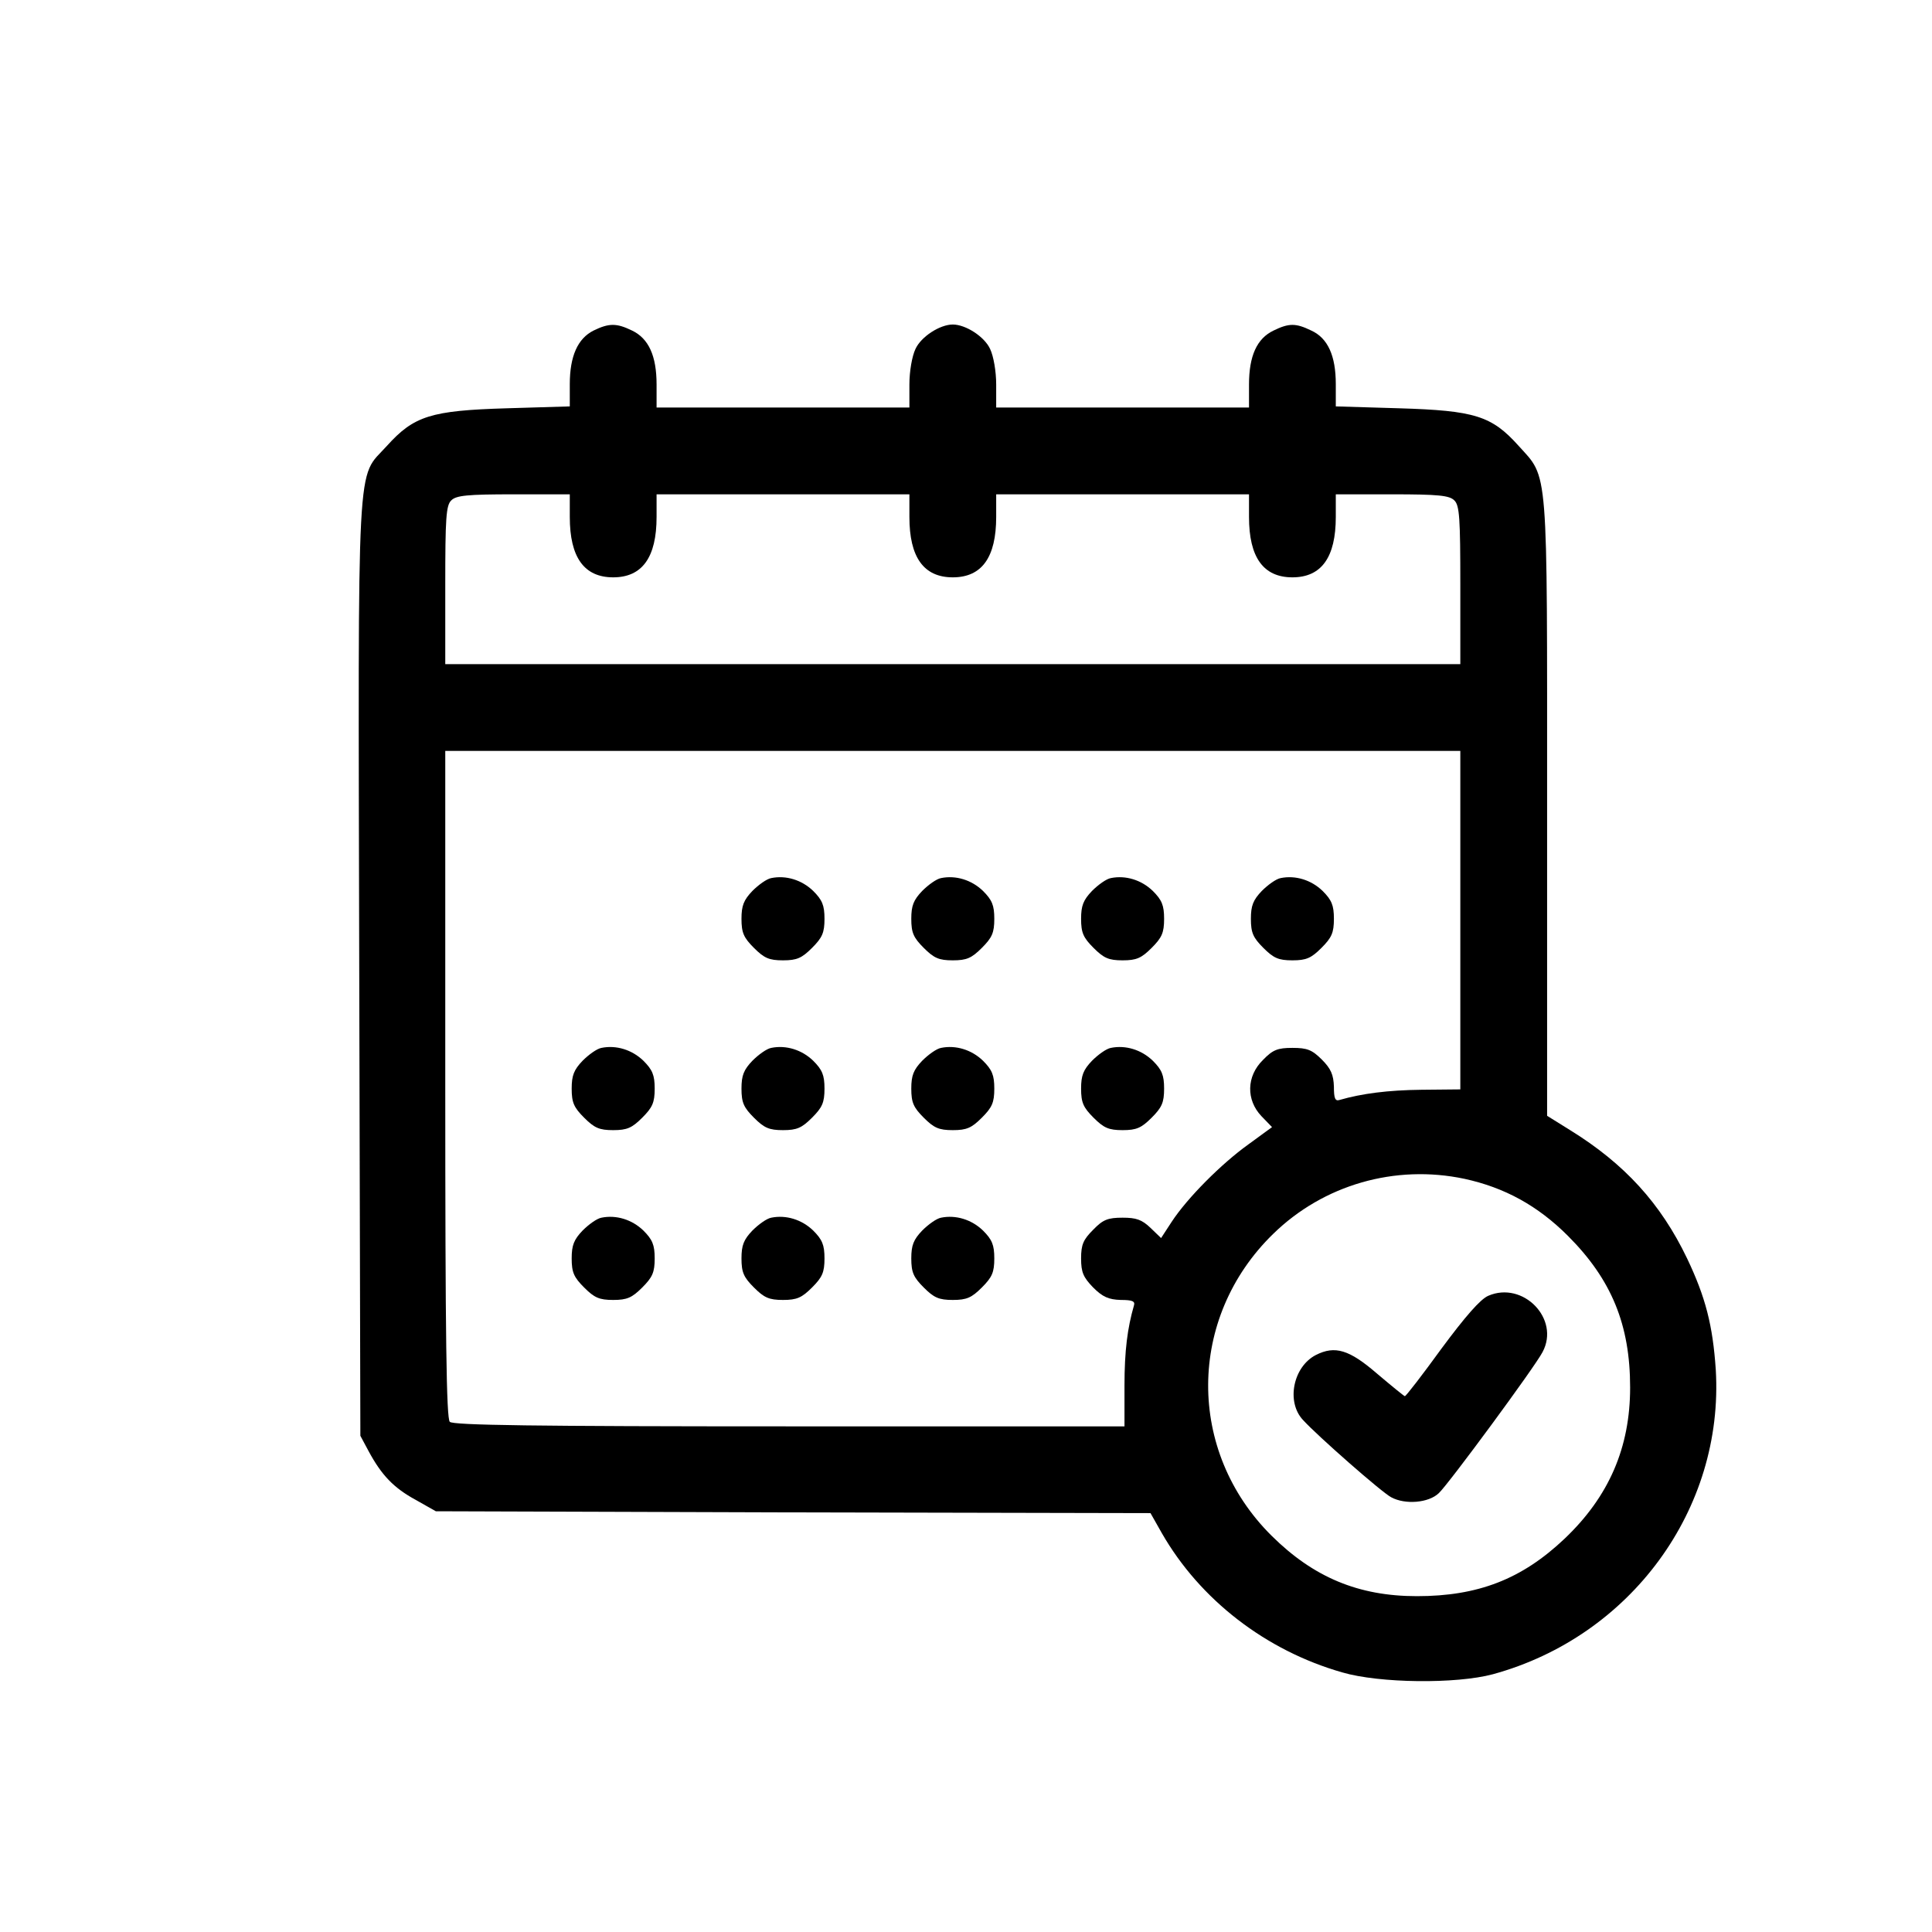 <svg version="1" xmlns="http://www.w3.org/2000/svg" width="682.667" height="682.667" viewBox="0 0 512 512"><path d="M157.3 87.6c-4.2 2.1-6.3 6.8-6.3 14.2v5.9l-16.7.5c-20.1.6-24.6 2-31.8 10-8.1 9-7.6-.9-7.3 138.4l.3 123.9 2.2 4.1c3.4 6.3 6.6 9.7 12.5 12.9l5.3 3 94.7.3 94.7.2 3 5.3c10.1 17.6 27.5 31.1 47.8 36.9 9.9 2.9 30.2 3.1 39.9.5 36.6-10 61.3-43.8 59.1-80.7-.8-11.8-2.7-19.2-7.6-29.5-7-14.6-16.6-25.1-31-34l-6.1-3.8V214c0-91.9.4-87-7.6-95.9-7.1-7.9-11.6-9.3-31.6-9.9l-16.8-.5v-5.9c0-7.5-2.1-12.2-6.5-14.2-4.1-2-5.9-2-10 0-4.4 2.1-6.5 6.7-6.5 14.3v6.1h-67v-6.1c0-3.5-.7-7.5-1.6-9.4-1.5-3.3-6.5-6.5-9.9-6.5-3.4 0-8.4 3.2-9.9 6.5-.9 1.9-1.6 5.9-1.6 9.4v6.1h-67v-6.1c0-7.6-2.1-12.2-6.5-14.3-4.1-2-6.1-2-10.2 0zM151 137c0 10.7 3.8 16 11.5 16s11.5-5.3 11.5-16v-6h67v6c0 10.7 3.8 16 11.5 16s11.5-5.3 11.5-16v-6h67v6c0 10.7 3.8 16 11.5 16s11.5-5.3 11.5-16v-6h14.9c12.3 0 15.2.3 16.5 1.6 1.4 1.3 1.6 4.8 1.6 22.5V176H118v-20.9c0-17.7.2-21.2 1.6-22.5 1.3-1.3 4.2-1.6 16.5-1.6H151v6zm236 106.9v44.8l-10.3.1c-8.9.1-15.8 1-21.7 2.7-1.2.4-1.5-.5-1.5-3.5-.1-3.2-.8-4.8-3.2-7.2-2.6-2.6-3.9-3.1-7.8-3.1s-5.2.5-7.8 3.2c-4.4 4.3-4.5 10.6-.4 14.9l2.8 2.9-6.3 4.6c-7.1 5.1-16.1 14.1-20.3 20.5l-2.8 4.3-2.8-2.7c-2.3-2.2-3.8-2.7-7.4-2.7-3.9 0-5.2.5-7.8 3.2-2.6 2.6-3.2 3.9-3.2 7.6 0 3.7.6 5 3.2 7.7 2.5 2.5 4.1 3.2 7.3 3.3 3 0 3.9.3 3.5 1.5-1.7 5.9-2.5 11.9-2.5 21.2V378h-88.8c-67.7 0-89.1-.3-90-1.2-.9-.9-1.2-22.2-1.2-89.5V199h269v44.9zm1.1 68.5c10.6 2.3 19.4 7.1 27.4 15.1 11.6 11.6 16.5 23.6 16.5 40.2 0 15.9-5.6 28.9-17.4 40.1-11.3 10.7-22.9 15.2-39.1 15.2-15.5 0-27.4-5-38.5-16-22.6-22.4-22.4-57.8.4-80 13.3-13 32.3-18.5 50.7-14.6z"/><path d="M204.4 232.7c-1.2.2-3.4 1.8-5 3.4-2.3 2.4-2.9 3.9-2.9 7.4 0 3.7.6 5 3.3 7.7 2.7 2.7 4 3.3 7.7 3.3s5-.6 7.7-3.3c2.7-2.7 3.3-4 3.3-7.7 0-3.6-.6-5-3-7.4-3-2.9-7.2-4.2-11.1-3.4zM249.4 232.7c-1.2.2-3.4 1.8-5 3.4-2.3 2.4-2.9 3.9-2.9 7.4 0 3.7.6 5 3.3 7.7 2.7 2.7 4 3.3 7.7 3.3s5-.6 7.7-3.3c2.7-2.7 3.3-4 3.3-7.7 0-3.6-.6-5-3-7.4-3-2.9-7.2-4.2-11.1-3.4zM294.4 232.7c-1.2.2-3.4 1.8-5 3.4-2.3 2.4-2.9 3.9-2.9 7.4 0 3.7.6 5 3.3 7.7 2.7 2.7 4 3.3 7.7 3.3s5-.6 7.7-3.3c2.7-2.7 3.3-4 3.3-7.7 0-3.6-.6-5-3-7.4-3-2.9-7.2-4.2-11.1-3.4zM339.4 232.7c-1.2.2-3.4 1.8-5 3.4-2.3 2.4-2.9 3.9-2.9 7.4 0 3.7.6 5 3.3 7.7 2.7 2.7 4 3.3 7.7 3.3s5-.6 7.7-3.3c2.7-2.7 3.3-4 3.3-7.7 0-3.6-.6-5-3-7.4-3-2.9-7.2-4.2-11.1-3.4zM159.4 277.7c-1.2.2-3.4 1.8-5 3.4-2.3 2.4-2.9 3.9-2.9 7.4 0 3.7.6 5 3.3 7.7 2.7 2.7 4 3.3 7.7 3.3s5-.6 7.7-3.3c2.7-2.7 3.3-4 3.3-7.7 0-3.6-.6-5-3-7.4-3-2.9-7.2-4.2-11.1-3.4zM204.4 277.7c-1.2.2-3.4 1.8-5 3.4-2.3 2.4-2.9 3.9-2.9 7.4 0 3.7.6 5 3.3 7.7 2.7 2.7 4 3.3 7.7 3.3s5-.6 7.7-3.3c2.7-2.7 3.3-4 3.3-7.7 0-3.6-.6-5-3-7.4-3-2.9-7.2-4.2-11.1-3.4zM249.4 277.7c-1.2.2-3.4 1.8-5 3.4-2.3 2.4-2.9 3.9-2.9 7.4 0 3.7.6 5 3.3 7.7 2.7 2.7 4 3.3 7.7 3.3s5-.6 7.7-3.3c2.7-2.7 3.3-4 3.3-7.7 0-3.6-.6-5-3-7.4-3-2.9-7.2-4.2-11.1-3.4zM294.4 277.7c-1.2.2-3.4 1.8-5 3.4-2.3 2.4-2.9 3.9-2.9 7.4 0 3.7.6 5 3.3 7.7 2.7 2.7 4 3.3 7.7 3.3s5-.6 7.7-3.3c2.7-2.7 3.3-4 3.3-7.7 0-3.6-.6-5-3-7.4-3-2.9-7.2-4.2-11.1-3.4zM159.4 322.7c-1.2.2-3.4 1.8-5 3.4-2.3 2.4-2.9 3.9-2.9 7.4 0 3.7.6 5 3.3 7.7 2.7 2.7 4 3.3 7.7 3.3s5-.6 7.7-3.3c2.7-2.7 3.3-4 3.3-7.7 0-3.6-.6-5-3-7.4-3-2.9-7.2-4.2-11.1-3.4zM204.4 322.7c-1.2.2-3.4 1.8-5 3.4-2.3 2.4-2.9 3.9-2.9 7.4 0 3.7.6 5 3.3 7.7 2.7 2.7 4 3.3 7.7 3.3s5-.6 7.7-3.3c2.7-2.7 3.3-4 3.3-7.7 0-3.6-.6-5-3-7.4-3-2.9-7.2-4.2-11.1-3.4zM249.4 322.7c-1.2.2-3.4 1.8-5 3.4-2.3 2.4-2.9 3.9-2.9 7.4 0 3.7.6 5 3.3 7.7 2.7 2.7 4 3.3 7.7 3.3s5-.6 7.7-3.3c2.7-2.7 3.3-4 3.3-7.7 0-3.6-.6-5-3-7.4-3-2.9-7.2-4.2-11.1-3.4zM394.4 343.4c-2.1.9-6.1 5.5-12.4 14-5 6.9-9.4 12.6-9.7 12.6-.2 0-3.5-2.7-7.4-6-7.3-6.3-11.1-7.5-16.2-4.9-6 3.1-7.9 12.4-3.4 17.2 3.7 4.1 21 19.3 23.4 20.5 3.7 2 9.9 1.5 12.6-1.1 2.5-2.3 25.5-33.5 27.5-37.4 4.7-8.8-5.2-18.9-14.4-14.9z"/></svg>